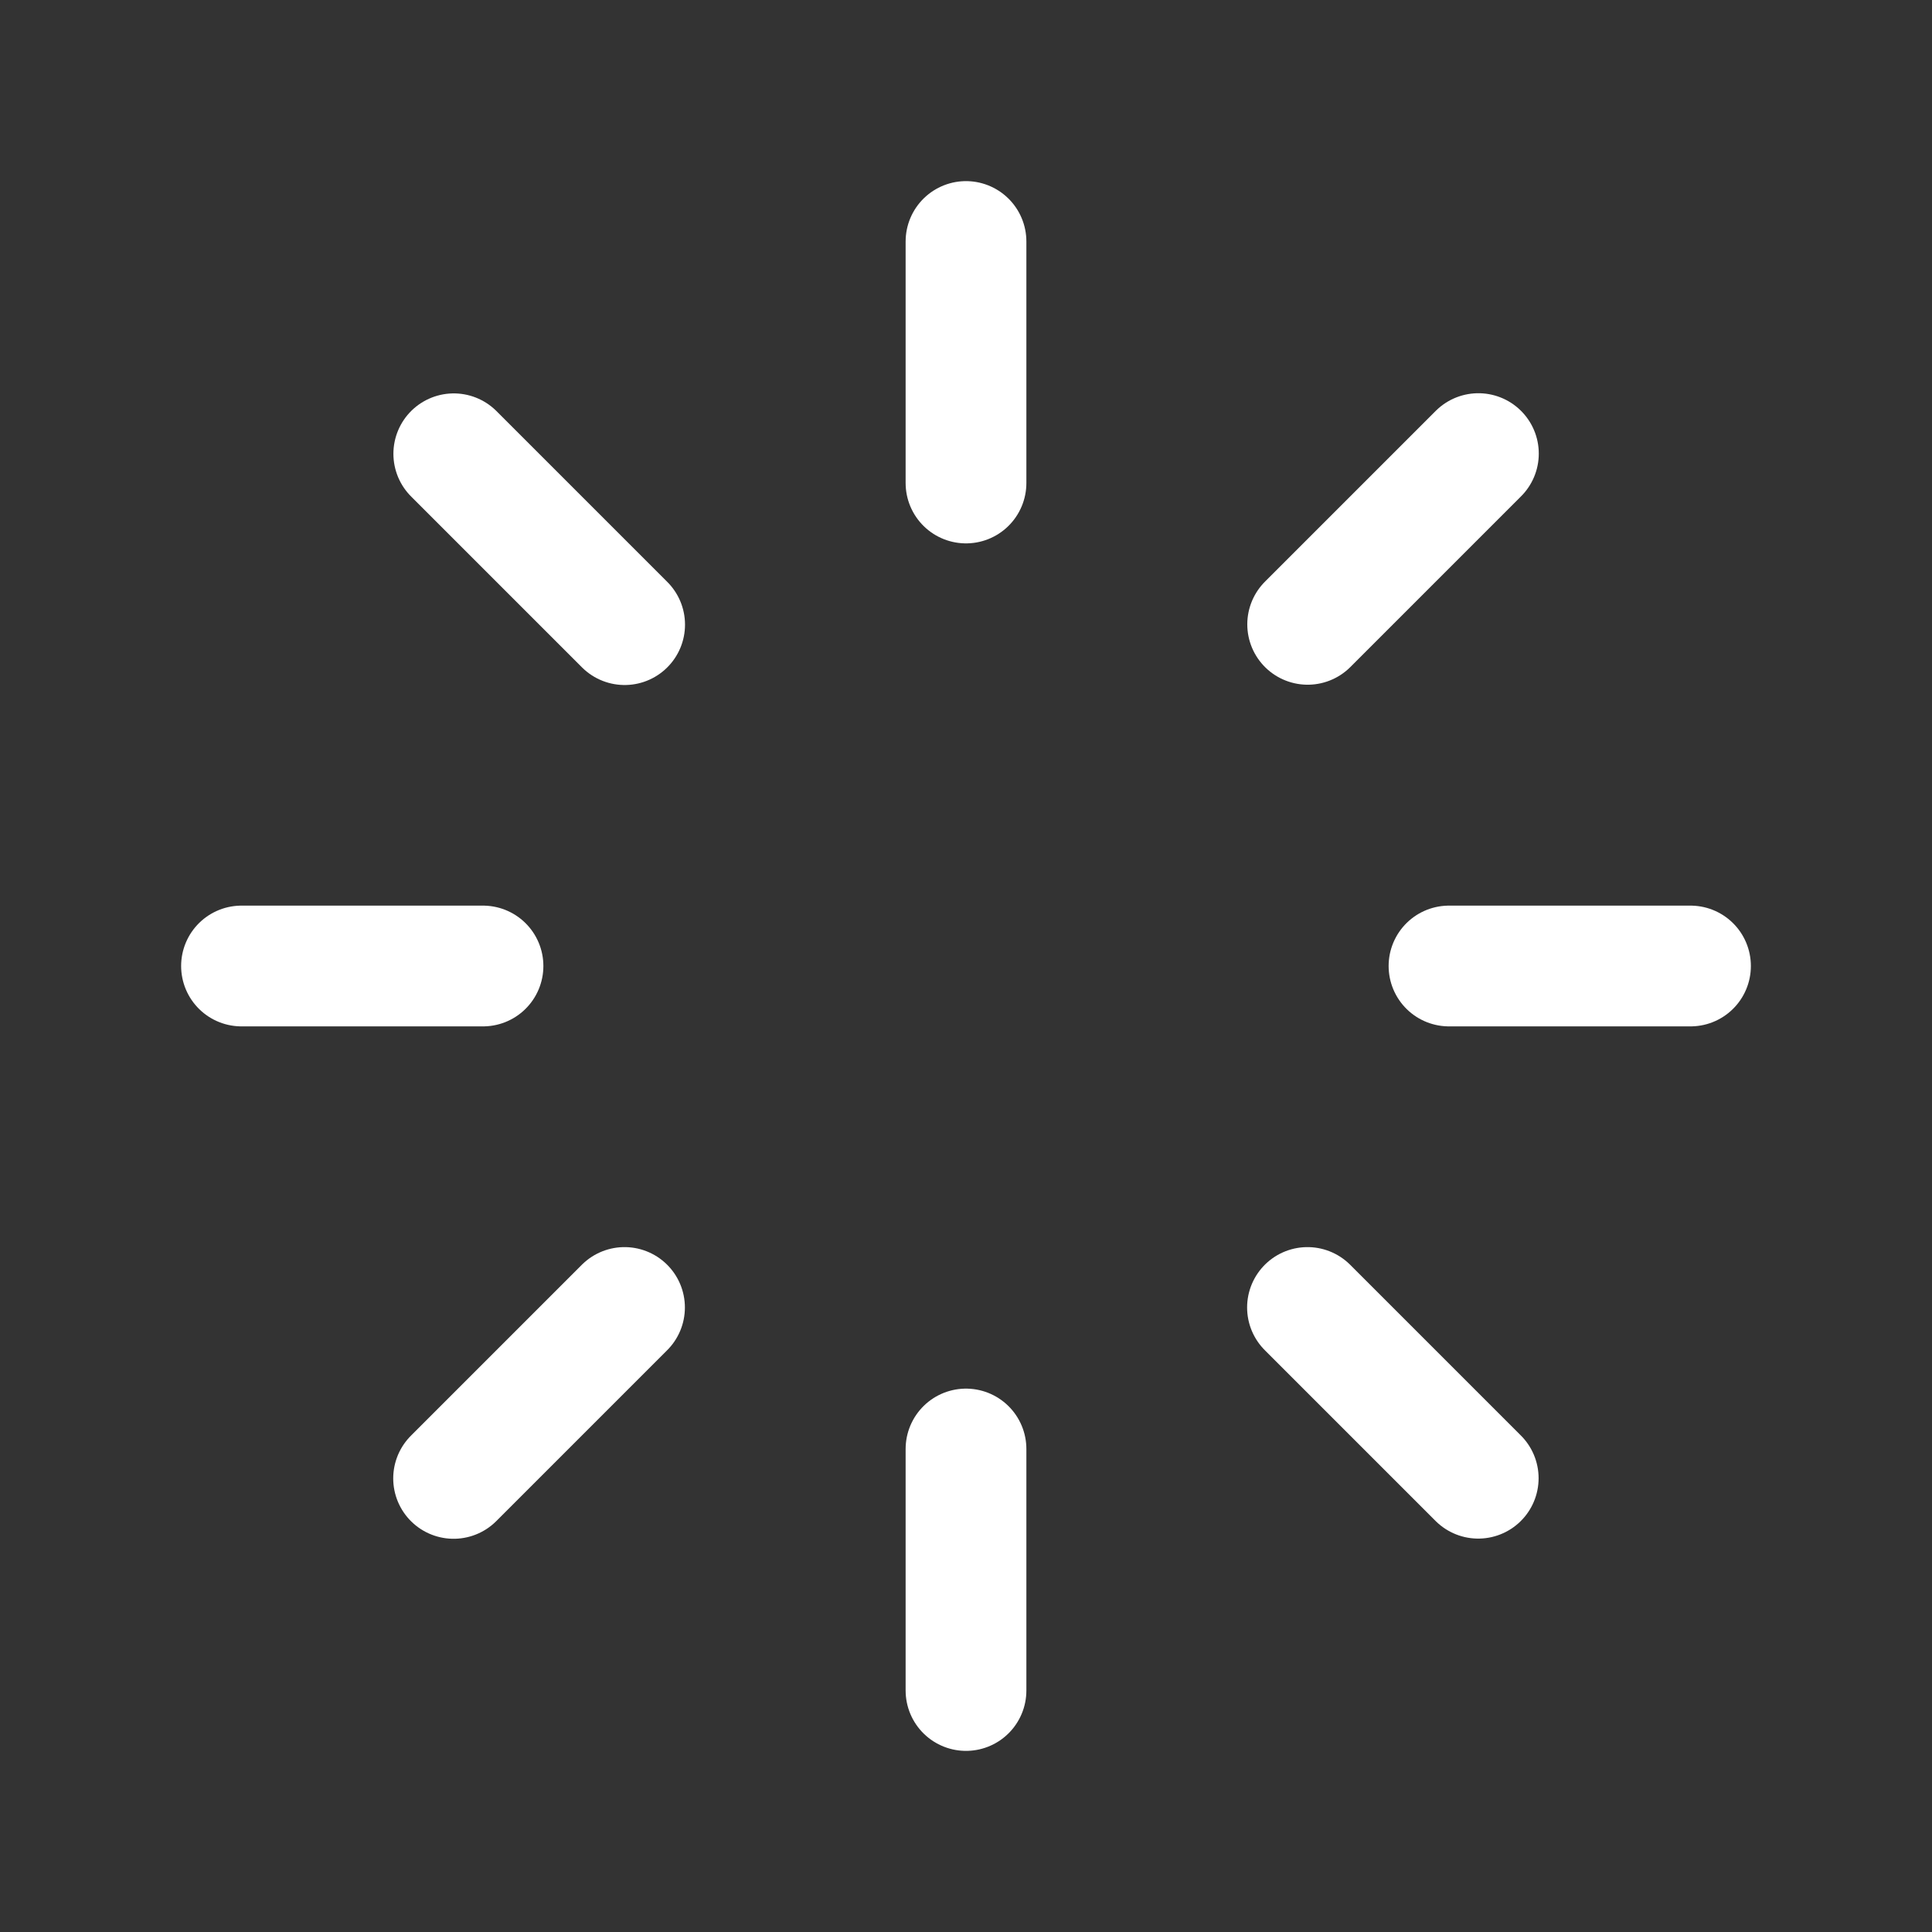 <svg width="32" height="32" viewBox="0 0 32 32" fill="none" xmlns="http://www.w3.org/2000/svg">
    <rect x="0" y="0" width="32" height="32" fill="#333333" stroke="none"/>
    <path d="M16 4V8M16 24V28M8 16H4M28 16H24M7.516 7.516L10.346 10.346M21.656 21.656L24.484 24.484M24.487 7.513L21.659 10.341M10.344 21.656L7.513 24.487" stroke="white" stroke-width="2" stroke-linecap="round" stroke-linejoin="round"/>
</svg>
